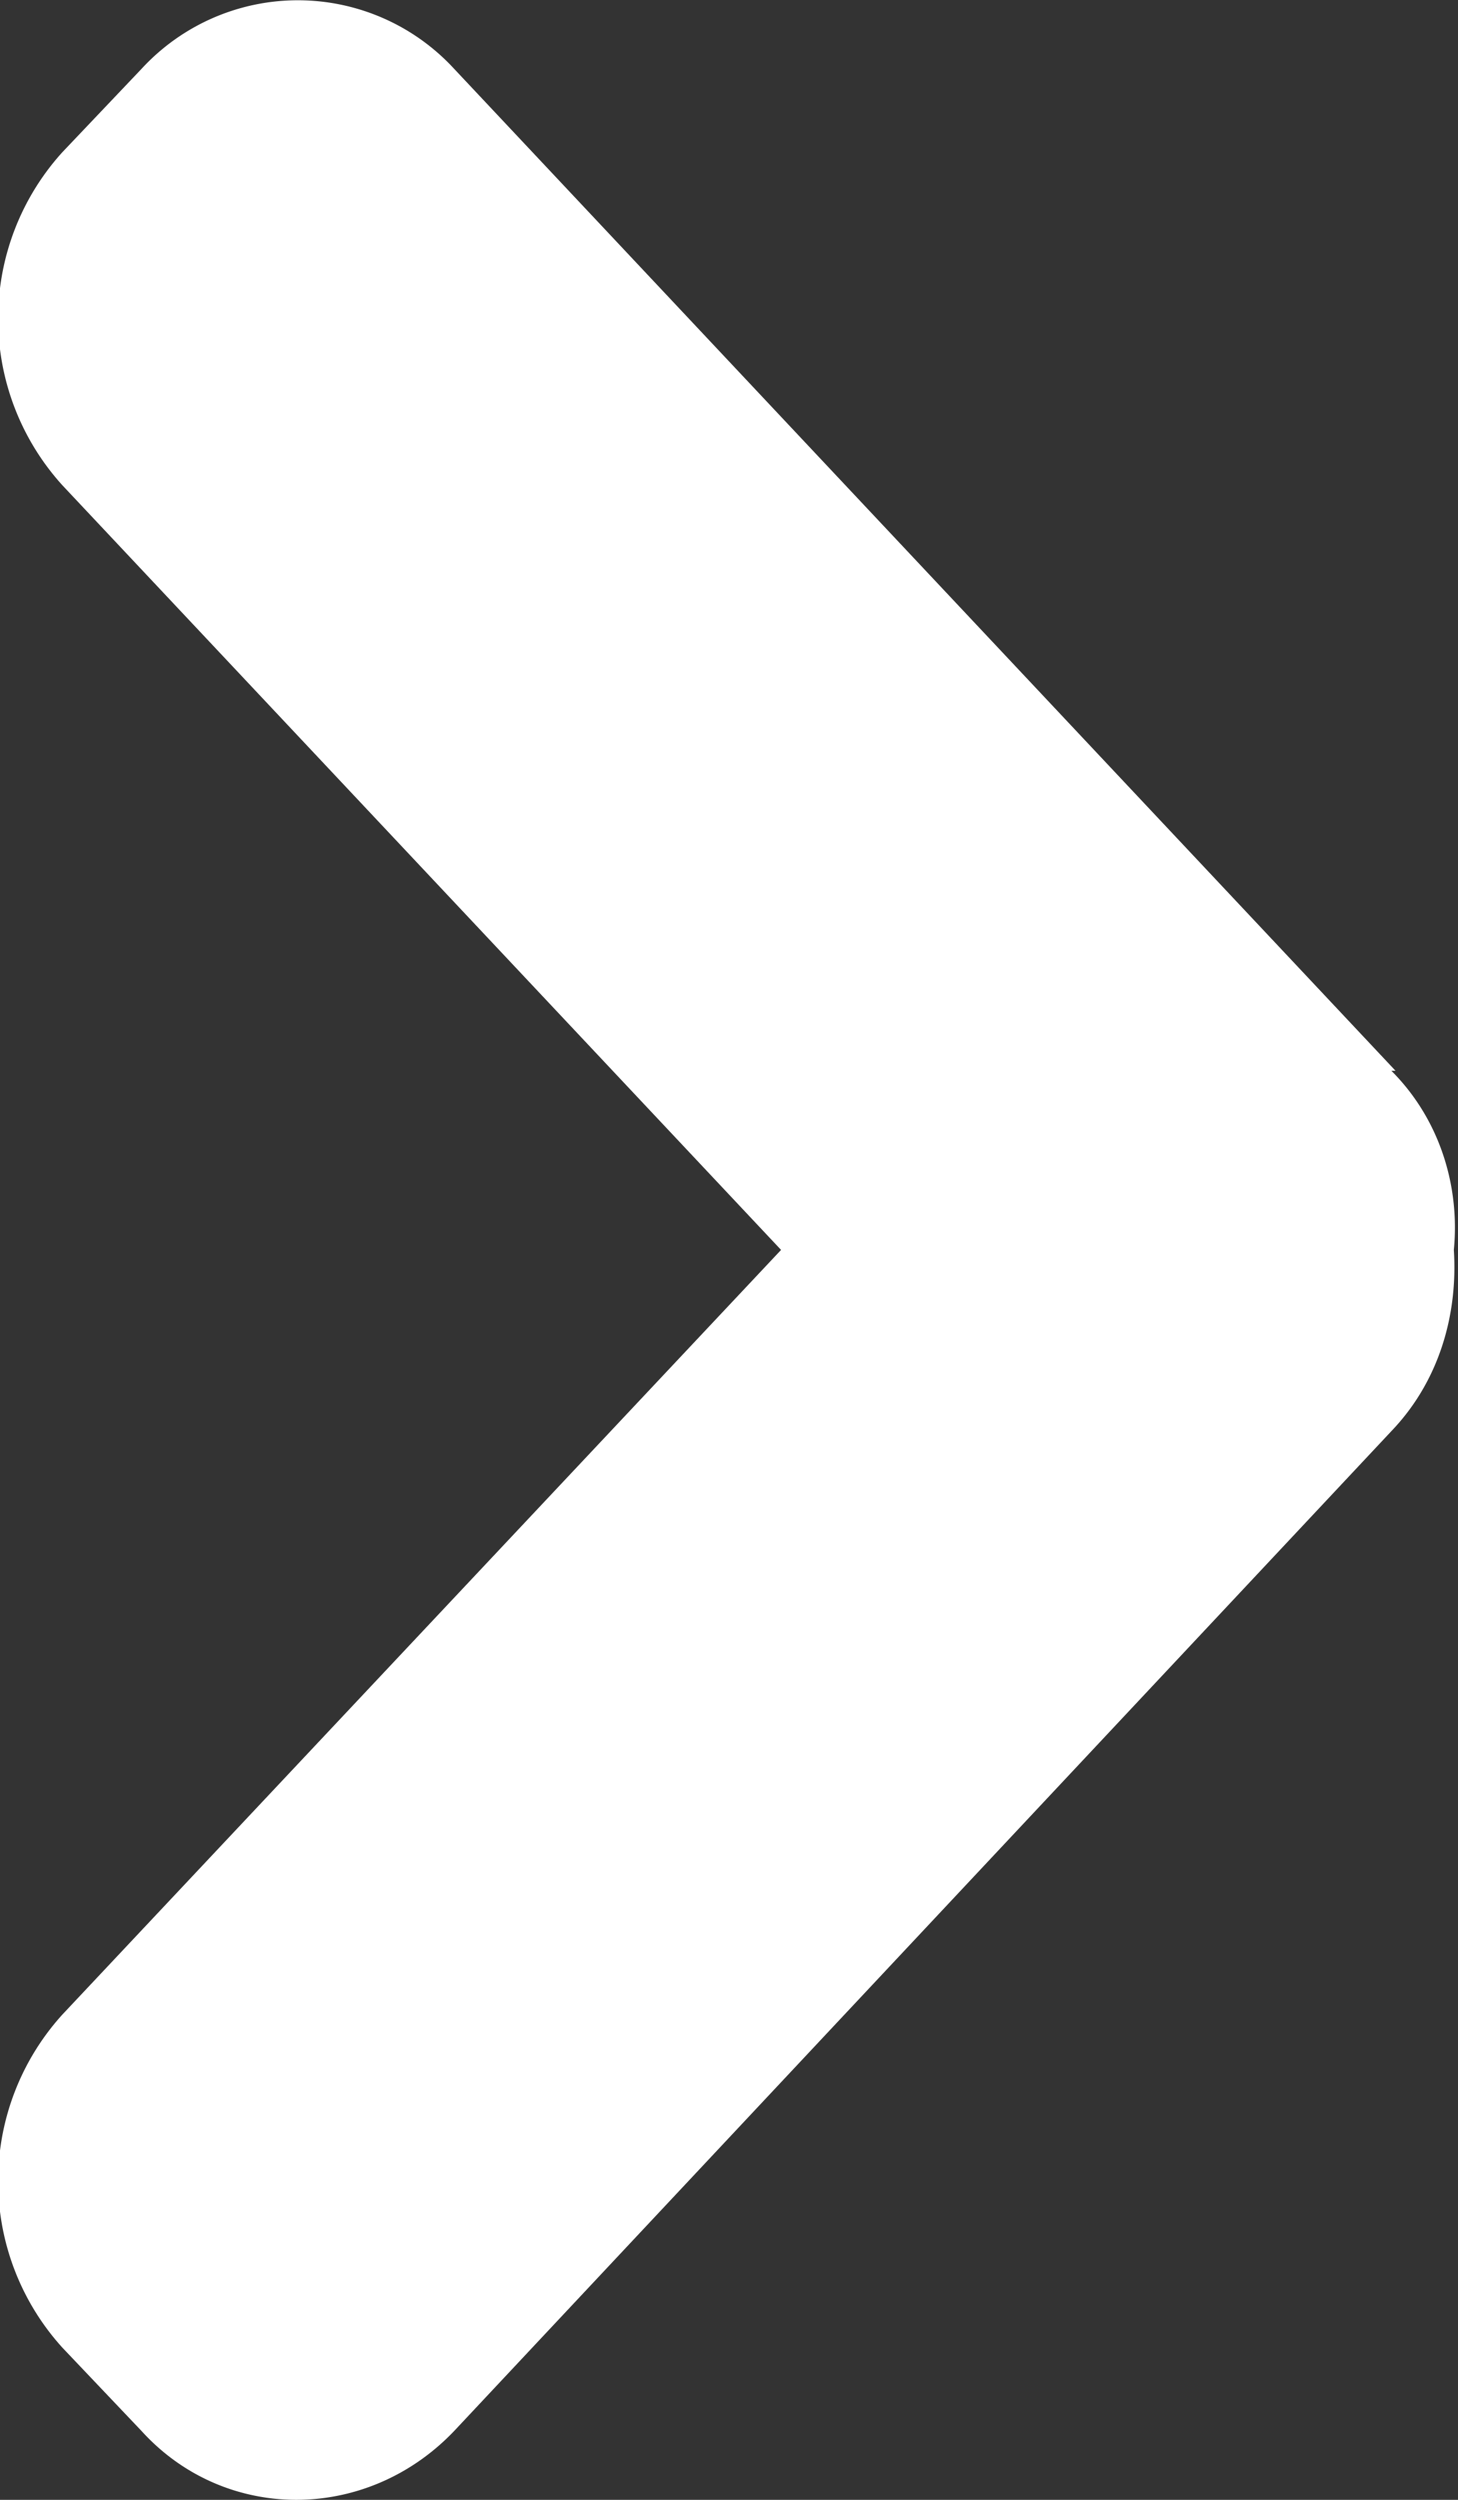 <svg width="7" height="12" fill="none" xmlns="http://www.w3.org/2000/svg"><rect width="100%" height="100%" fill="#333333" stroke="none"/><path d="M6.7 5.14L2.18.33a1.02 1.02 0 00-1.5 0L.3.73a1.19 1.19 0 000 1.6L3.75 6 .3 9.67a1.19 1.19 0 000 1.6l.38.4c.4.44 1.08.44 1.5 0l4.5-4.8c.23-.24.32-.56.3-.87.03-.31-.07-.63-.3-.86z" fill="#fff"/></svg>